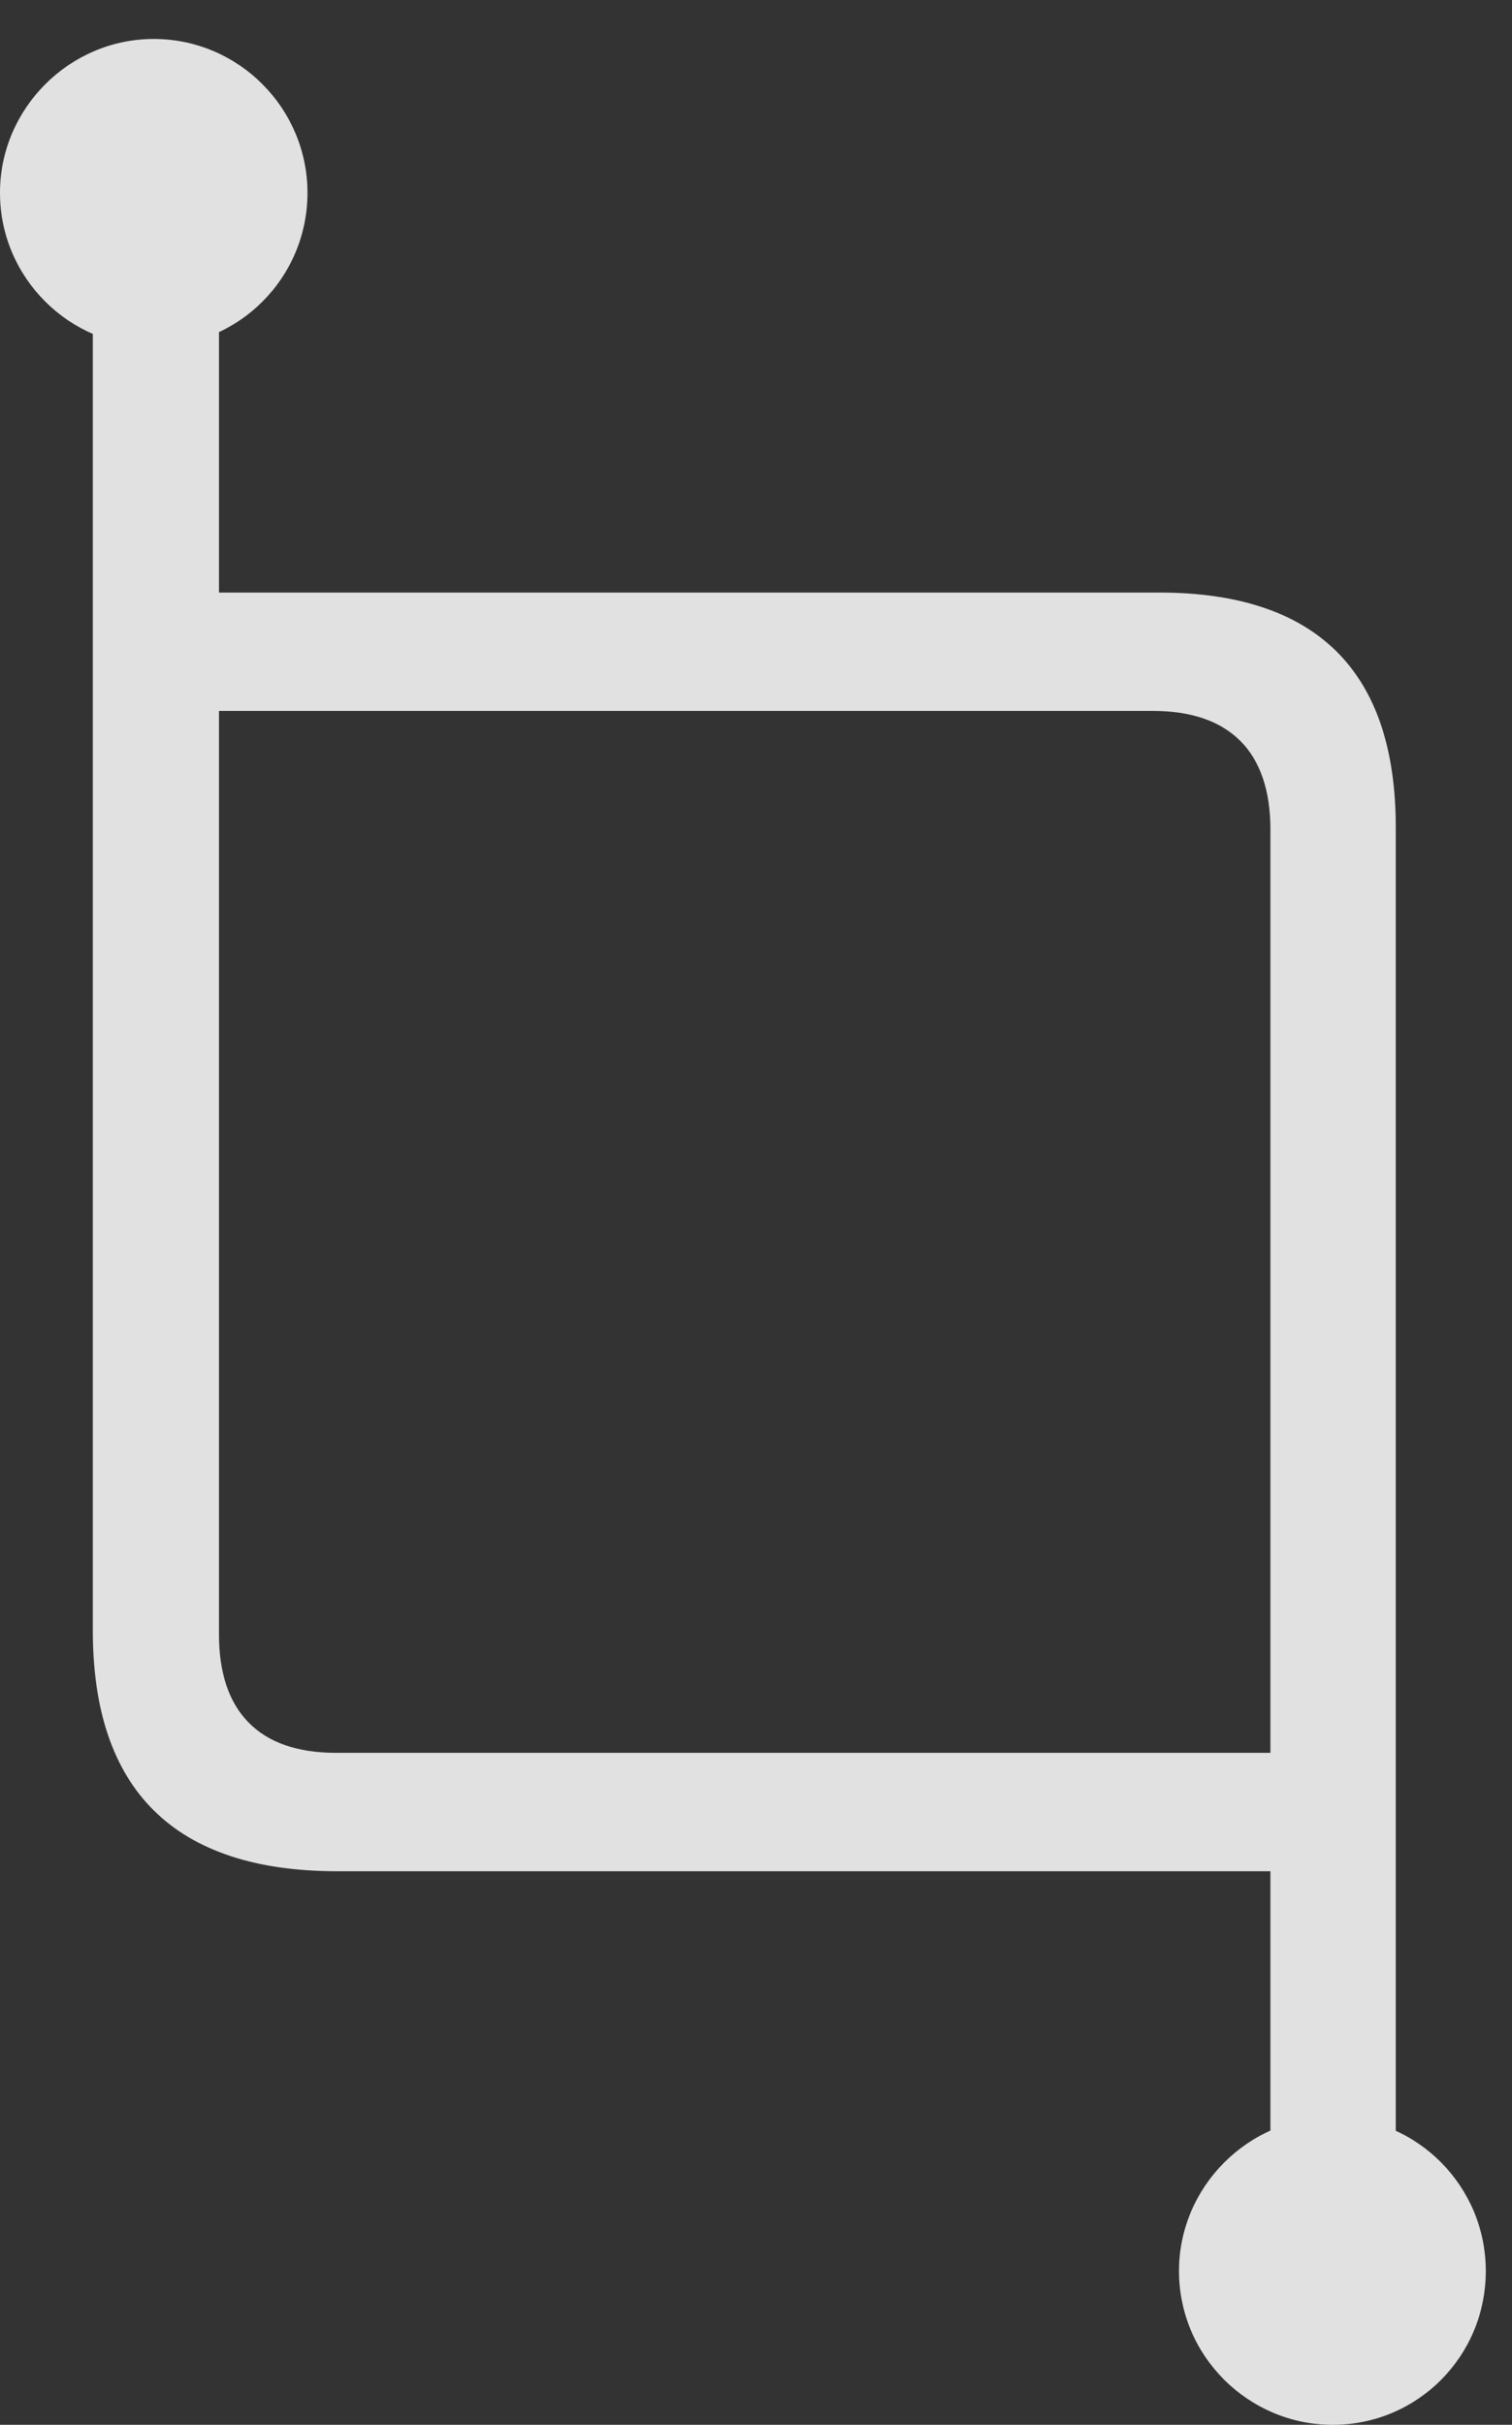 <?xml version="1.0" encoding="UTF-8"?>
<!--Generator: Apple Native CoreSVG 232.5-->
<!DOCTYPE svg
PUBLIC "-//W3C//DTD SVG 1.1//EN"
       "http://www.w3.org/Graphics/SVG/1.1/DTD/svg11.dtd">
<svg version="1.1" xmlns="http://www.w3.org/2000/svg" xmlns:xlink="http://www.w3.org/1999/xlink" width="20.84" height="33.408">
 <rect width="100%" height="100%" fill="#333333" stroke="none"/>
 <g>
  <rect height="33.408" opacity="0" width="20.84" x="0" y="0"/>
  <path d="M4.648 25.781L17.998 25.781C18.389 25.781 18.74 25.342 18.74 24.961C18.74 24.58 18.389 24.15 17.998 24.15L4.629 24.15C3.555 24.15 3.018 23.564 3.018 22.52L3.018 3.154L1.279 3.154L1.279 22.461C1.279 24.668 2.412 25.781 4.648 25.781ZM17.51 31.24L19.238 31.24L19.238 11.396C19.238 9.238 18.135 8.164 15.977 8.164L2.52 8.164C2.139 8.164 1.777 8.594 1.777 8.975C1.777 9.355 2.139 9.795 2.52 9.795L15.889 9.795C16.963 9.795 17.51 10.371 17.51 11.426ZM18.369 33.408C19.541 33.408 20.479 32.461 20.479 31.289C20.479 30.127 19.541 29.17 18.369 29.17C17.207 29.17 16.25 30.127 16.25 31.289C16.25 32.461 17.207 33.408 18.369 33.408ZM2.119 4.775C3.291 4.775 4.238 3.828 4.238 2.656C4.238 1.494 3.291 0.537 2.119 0.537C0.957 0.537 0 1.494 0 2.656C0 3.828 0.957 4.775 2.119 4.775Z" fill="#ffffff" fill-opacity="0.85"/>
 </g>
</svg>
